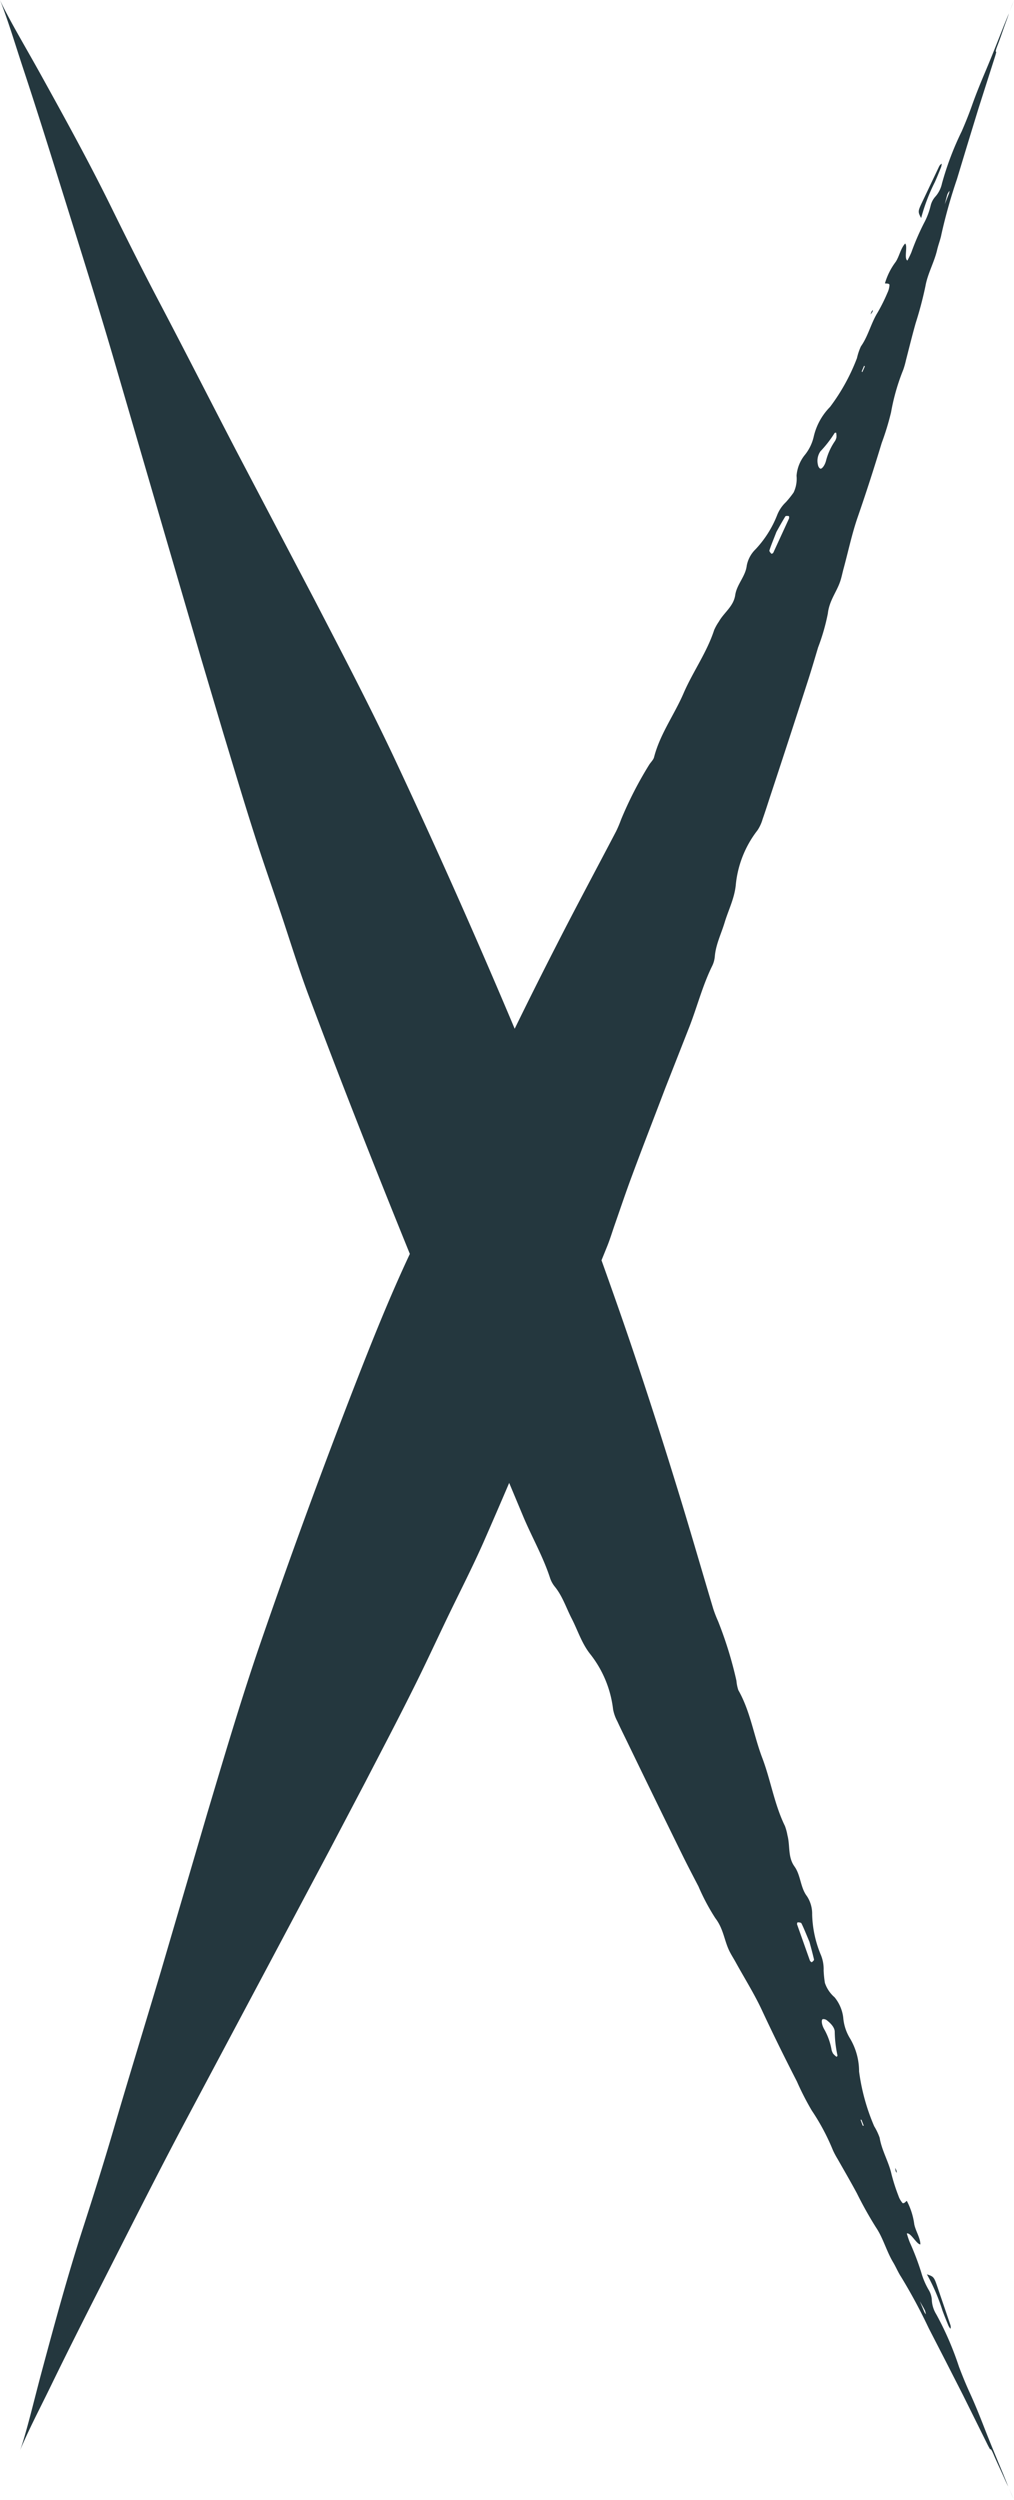<svg xmlns="http://www.w3.org/2000/svg" viewBox="0 0 175.884 433.22"><defs><style>.cls-1{fill:#24373e;}</style></defs><g id="Слой_2" data-name="Слой 2"><g id="Слой_1-2" data-name="Слой 1"><path class="cls-1" d="M174.878,430.887c.073.174.106.251.139.327-.045-.106-.091-.215-.137-.322Z"/><path class="cls-1" d="M170.643,420.482c-.755-1.932-1.538-3.877-2.391-5.735-.705-1.535-1.301-2.989-1.919-4.621a53.731,53.731,0,0,0-3.931-9.07,5.195,5.195,0,0,1-.768-2.377,3.762,3.762,0,0,0-.553-1.86,12.965,12.965,0,0,1-1.284-3.011,45.43,45.43,0,0,0-1.992-5.225,15.38,15.38,0,0,1-.512-1.537c.698-.179,1.698,1.909,2.354,1.895-.009-1.124-.844-2.349-1.064-3.496a11.979,11.979,0,0,0-1.293-4.048c-.24.157-.431.48-.725.392a3.668,3.668,0,0,1-.732-1.281,32.048,32.048,0,0,1-1.193-3.711c-.472-2.152-1.713-4.157-2.059-6.34a10.467,10.467,0,0,0-.947-1.988,35.703,35.703,0,0,1-2.621-9.494,11.194,11.194,0,0,0-1.558-5.701,8.138,8.138,0,0,1-1.193-3.658,6.829,6.829,0,0,0-1.499-3.495,5.696,5.696,0,0,1-1.677-2.488,18.004,18.004,0,0,1-.223-2.179,6.422,6.422,0,0,0-.469-2.651,19.251,19.251,0,0,1-1.52-7.034,5.554,5.554,0,0,0-.904-3.168c-1.161-1.516-1.053-3.592-2.16-5.147-1.187-1.646-.741-3.582-1.218-5.382a9.296,9.296,0,0,0-.439-1.635c-1.842-3.757-2.455-7.905-3.924-11.775-1.487-3.882-2.066-8.092-4.158-11.765a6.925,6.925,0,0,1-.333-1.639,67.985,67.985,0,0,0-3.186-10.315,21.498,21.498,0,0,1-.825-2.118c-2.174-7.261-4.266-14.547-6.515-21.784q-3.52-11.425-7.328-22.756c-1.788-5.315-3.659-10.602-5.548-15.882.343-.853.693-1.703,1.035-2.556.481-1.207.854-2.457,1.285-3.685.982-2.808,1.926-5.63,2.97-8.415,1.87-5.051,3.831-10.067,5.742-15.103l4.284-10.895c1.327-3.466,2.261-7.089,3.917-10.429a4.682,4.682,0,0,0,.422-1.606c.18-2.074,1.121-3.917,1.706-5.867.644-2.119,1.665-4.097,1.918-6.377a18.254,18.254,0,0,1,3.775-9.584,6.929,6.929,0,0,0,.895-1.95c.498-1.403.941-2.827,1.411-4.241q3.24-9.801,6.413-19.628c.63-1.945,1.207-3.909,1.793-5.87a35.705,35.705,0,0,0,1.691-5.871c.26-2.273,1.515-3.705,2.15-5.59.236-.699.374-1.435.569-2.151.826-3.031,1.475-6.158,2.499-9.077,1.464-4.224,2.829-8.467,4.126-12.745a46.161,46.161,0,0,0,1.625-5.328,36.615,36.615,0,0,1,2.115-7.363,14.085,14.085,0,0,0,.456-1.604c.554-2.157,1.086-4.314,1.691-6.459a64.761,64.761,0,0,0,1.696-6.409c.382-2.194,1.535-4.14,2.038-6.324.206-.879.586-1.841.735-2.665a91.296,91.296,0,0,1,2.693-9.558q.889-2.932,1.773-5.852.973-3.176,1.944-6.344,1.431-4.48,2.862-8.961c.099-.302.166-.581.249-.869-.16-.082-.13-.283.275-1.319.555-1.457.949-2.703,1.477-4.1.249-.677.393-1.138.427-1.277-.263.641-.471,1.15-.857,2.092-1.07,2.732-2.146,5.438-3.277,8.113-.79,1.874-1.568,3.775-2.237,5.664-.552,1.561-1.127,2.991-1.808,4.559a51.636,51.636,0,0,0-3.431,9.062,4.994,4.994,0,0,1-1.087,2.193,3.621,3.621,0,0,0-.886,1.684,12.433,12.433,0,0,1-1.154,2.994,43.748,43.748,0,0,0-2.172,5.032,14.648,14.648,0,0,1-.692,1.43c-.626-.356.095-2.508-.386-2.951-.769.793-1.013,2.227-1.647,3.181a11.52,11.52,0,0,0-1.863,3.727c.281.056.641-.039.792.226a3.539,3.539,0,0,1-.357,1.402,30.736,30.736,0,0,1-1.703,3.421c-1.145,1.833-1.636,4.092-2.894,5.859a10.076,10.076,0,0,0-.69,2.045,34.335,34.335,0,0,1-4.667,8.454,10.779,10.779,0,0,0-2.813,5.066,7.825,7.825,0,0,1-1.666,3.384,6.563,6.563,0,0,0-1.333,3.481,5.489,5.489,0,0,1-.51,2.899,17.261,17.261,0,0,1-1.344,1.679A6.189,6.189,0,0,0,134.824,89.205a18.545,18.545,0,0,1-3.761,5.973A5.34,5.34,0,0,0,129.527,98.019c-.211,1.862-1.721,3.241-1.998,5.094-.282,1.971-1.939,3.019-2.837,4.607a8.986,8.986,0,0,0-.813,1.448c-1.267,3.902-3.689,7.228-5.302,10.951-1.609,3.743-4.098,7.09-5.128,11.105-.122.477-.611.902-.892,1.377a65.383,65.383,0,0,0-4.826,9.419,20.721,20.721,0,0,1-.868,2.052c-3.447,6.583-6.97,13.126-10.346,19.745q-3.692,7.194-7.242,14.46-.345-.82-.69-1.641Q78.828,153.564,68.154,130.863c-4.312-9.095-8.992-18.034-13.635-26.984Q47.746,90.989,40.979,78.109c-4.482-8.61-8.882-17.267-13.405-25.86-2.843-5.401-5.569-10.836-8.254-16.296C15.459,28.102,11.226,20.429,6.994,12.787,4.815,8.863,2.793,5.443,1.244,2.502-.433-.588-.416-1.433,1.304,3.564c.899,2.621,1.764,5.446,2.796,8.556,2.437,7.356,4.739,14.751,7.058,22.17,2.826,9.039,5.676,18.088,8.349,27.181q4.546,15.578,9.101,31.185,3.12,10.667,6.243,21.345,1.95,6.557,3.901,13.118c1.771,5.815,3.499,11.647,5.357,17.432,1.49,4.713,3.147,9.368,4.717,14.052,1.502,4.504,2.908,9.046,4.552,13.492,5.675,15.16,11.619,30.211,17.712,45.202-3.467,7.381-6.502,14.957-9.462,22.558q-8.9,22.884-16.885,46.14c-3.174,9.342-5.975,18.829-8.81,28.299q-4.022,13.697-8.041,27.384c-2.717,9.12-5.525,18.216-8.199,27.353-1.681,5.742-3.471,11.428-5.306,17.104-2.64,8.16-4.888,16.452-7.117,24.722-1.14,4.251-2.045,8.04-2.96,11.169-.925,3.32-1.521,3.9.69-.786,1.161-2.455,2.489-5.03,3.893-7.919,3.324-6.831,6.77-13.597,10.222-20.39,4.204-8.278,8.398-16.578,12.75-24.788Q39.345,354.1,46.838,340.033q5.116-9.62,10.238-19.25l6.246-11.875c2.739-5.293,5.52-10.567,8.176-15.899,2.181-4.327,4.2-8.729,6.303-13.091,2.028-4.19,4.151-8.339,6.036-12.586q2.267-5.165,4.483-10.351l2.562,6.118c1.493,3.481,3.377,6.798,4.546,10.417a4.865,4.865,0,0,0,.83,1.477c1.332,1.649,1.958,3.665,2.913,5.51,1.032,2.009,1.696,4.181,3.12,6.034a18.985,18.985,0,0,1,4.054,9.696,7.197,7.197,0,0,0,.734,2.062c.632,1.381,1.319,2.739,1.978,4.109q4.588,9.478,9.241,18.928c.919,1.872,1.89,3.721,2.853,5.573a37.01,37.01,0,0,0,2.926,5.502c1.415,1.853,1.527,3.788,2.401,5.62.323.679.743,1.317,1.109,1.98,1.544,2.807,3.282,5.561,4.607,8.425,1.929,4.132,3.942,8.209,6.028,12.265a48.027,48.027,0,0,0,2.591,5.057,38.029,38.029,0,0,1,3.673,6.896,14.619,14.619,0,0,0,.804,1.499c1.123,1.974,2.262,3.933,3.34,5.934a67.211,67.211,0,0,0,3.301,5.9c1.272,1.88,1.819,4.12,2.997,6.079.472.791.878,1.764,1.351,2.474a95.047,95.047,0,0,1,4.807,8.916q1.43,2.778,2.855,5.546,1.541,3.017,3.078,6.028,2.133,4.297,4.266,8.596c.142.292.291.543.434.814.172-.052.292.116.733,1.162.629,1.461,1.225,2.654,1.832,4.051.299.673.52,1.113.594,1.239-.264-.656-.474-1.176-.862-2.14C172.856,425.987,171.719,423.242,170.643,420.482ZM164.353,33.623a2.992,2.992,0,0,1,.341-.554,2.382,2.382,0,0,1-.071.415c-.18.46-.359.917-.748,1.911C164.123,34.446,164.214,34.027,164.353,33.623ZM149.886,63.373c.042.049.129.118.118.143l-.435.98c-.035-.051-.112-.117-.099-.151Zm-7.588,14.852a20.086,20.086,0,0,0,2.457-3.161c.059-.087.274-.115.289-.043a2.967,2.967,0,0,1,.039.8,2.695,2.695,0,0,1-.221.566A10.713,10.713,0,0,0,143.304,79.743c-.237,1.005-.835,1.658-1.079,1.441a.971.971,0,0,1-.337-.583A2.899,2.899,0,0,1,142.298,78.225Zm-7.62,13.947c.274-.487.88-1.594,1.528-2.659.09-.147.423-.11.615-.078.058.01.083.32.026.446l-2.71,5.891c-.048.102-.288.232-.333.185-.148-.155-.396-.405-.34-.582C133.733,94.528,134.087,93.694,134.678,92.172Zm6.127,247.869c-.049.034-.285-.176-.333-.308l-2.212-6.234c-.038-.109.042-.373.107-.37.215.01.568.019.653.189.404.809.738,1.672,1.389,3.205.147.551.494,1.79.781,3.028C141.23,339.721,140.966,339.928,140.805,340.04Zm4.277,16.376a3.068,3.068,0,0,1-.591-.56,2.809,2.809,0,0,1-.24-.572,11.146,11.146,0,0,0-1.25-3.562c-.538-.905-.571-1.805-.244-1.819a.975.975,0,0,1,.651.191c.594.465,1.392,1.213,1.381,2.035a20.807,20.807,0,0,0,.471,4.051C145.278,356.286,145.144,356.459,145.082,356.416Zm4.559,11.94-.379-1.026c.061.013.163.007.177.042l.388,1.006C149.762,368.372,149.651,368.383,149.641,368.356Zm10.709,32.348c-.195-.465-.389-.926-.811-1.93.491.872.72,1.243.906,1.638a3.103,3.103,0,0,1,.146.647A2.424,2.424,0,0,1,160.349,400.704Z"/><path class="cls-1" d="M160.776,394.132a33.357,33.357,0,0,1,2.69,6.25c.32.877.677,1.756,1.034,2.614.098.234.347.591.376.544a1.215,1.215,0,0,0-.037-.676q-1.176-3.446-2.358-6.907C162.003,394.596,161.885,394.484,160.776,394.132Z"/><path class="cls-1" d="M175.513,432.353c-.17-.391-.332-.763-.496-1.14.144.341.287.677.437,1.031.274.625.535,1.216.386.877C175.757,432.924,175.613,432.587,175.513,432.353Z"/><path class="cls-1" d="M155.371,376.284c.019.076.132.169.202.255l-.092-.445-.203-.413A5.226,5.226,0,0,0,155.371,376.284Z"/><path class="cls-1" d="M162.158,31.557c.375-.835.724-1.697,1.059-2.544.091-.232.158-.653.105-.64a1.18,1.18,0,0,0-.441.498q-1.532,3.223-3.07,6.462c-.595,1.284-.587,1.444-.031,2.455A32.041,32.041,0,0,1,162.158,31.557Z"/><path class="cls-1" d="M175.846.101c-.076.196-.205.531-.295.763-.146.388-.285.758-.426,1.133.13-.336.258-.667.393-1.016C175.753.354,175.973-.24,175.846.101Z"/><path class="cls-1" d="M175.126,1.996c-.042.108-.085.219-.127.328C175.066,2.154,175.096,2.074,175.126,1.996Z"/><path class="cls-1" d="M151.381,53.694l-.241.375-.139.429a5.026,5.026,0,0,0,.35-.486A1.007,1.007,0,0,0,151.381,53.694Z"/></g></g></svg>